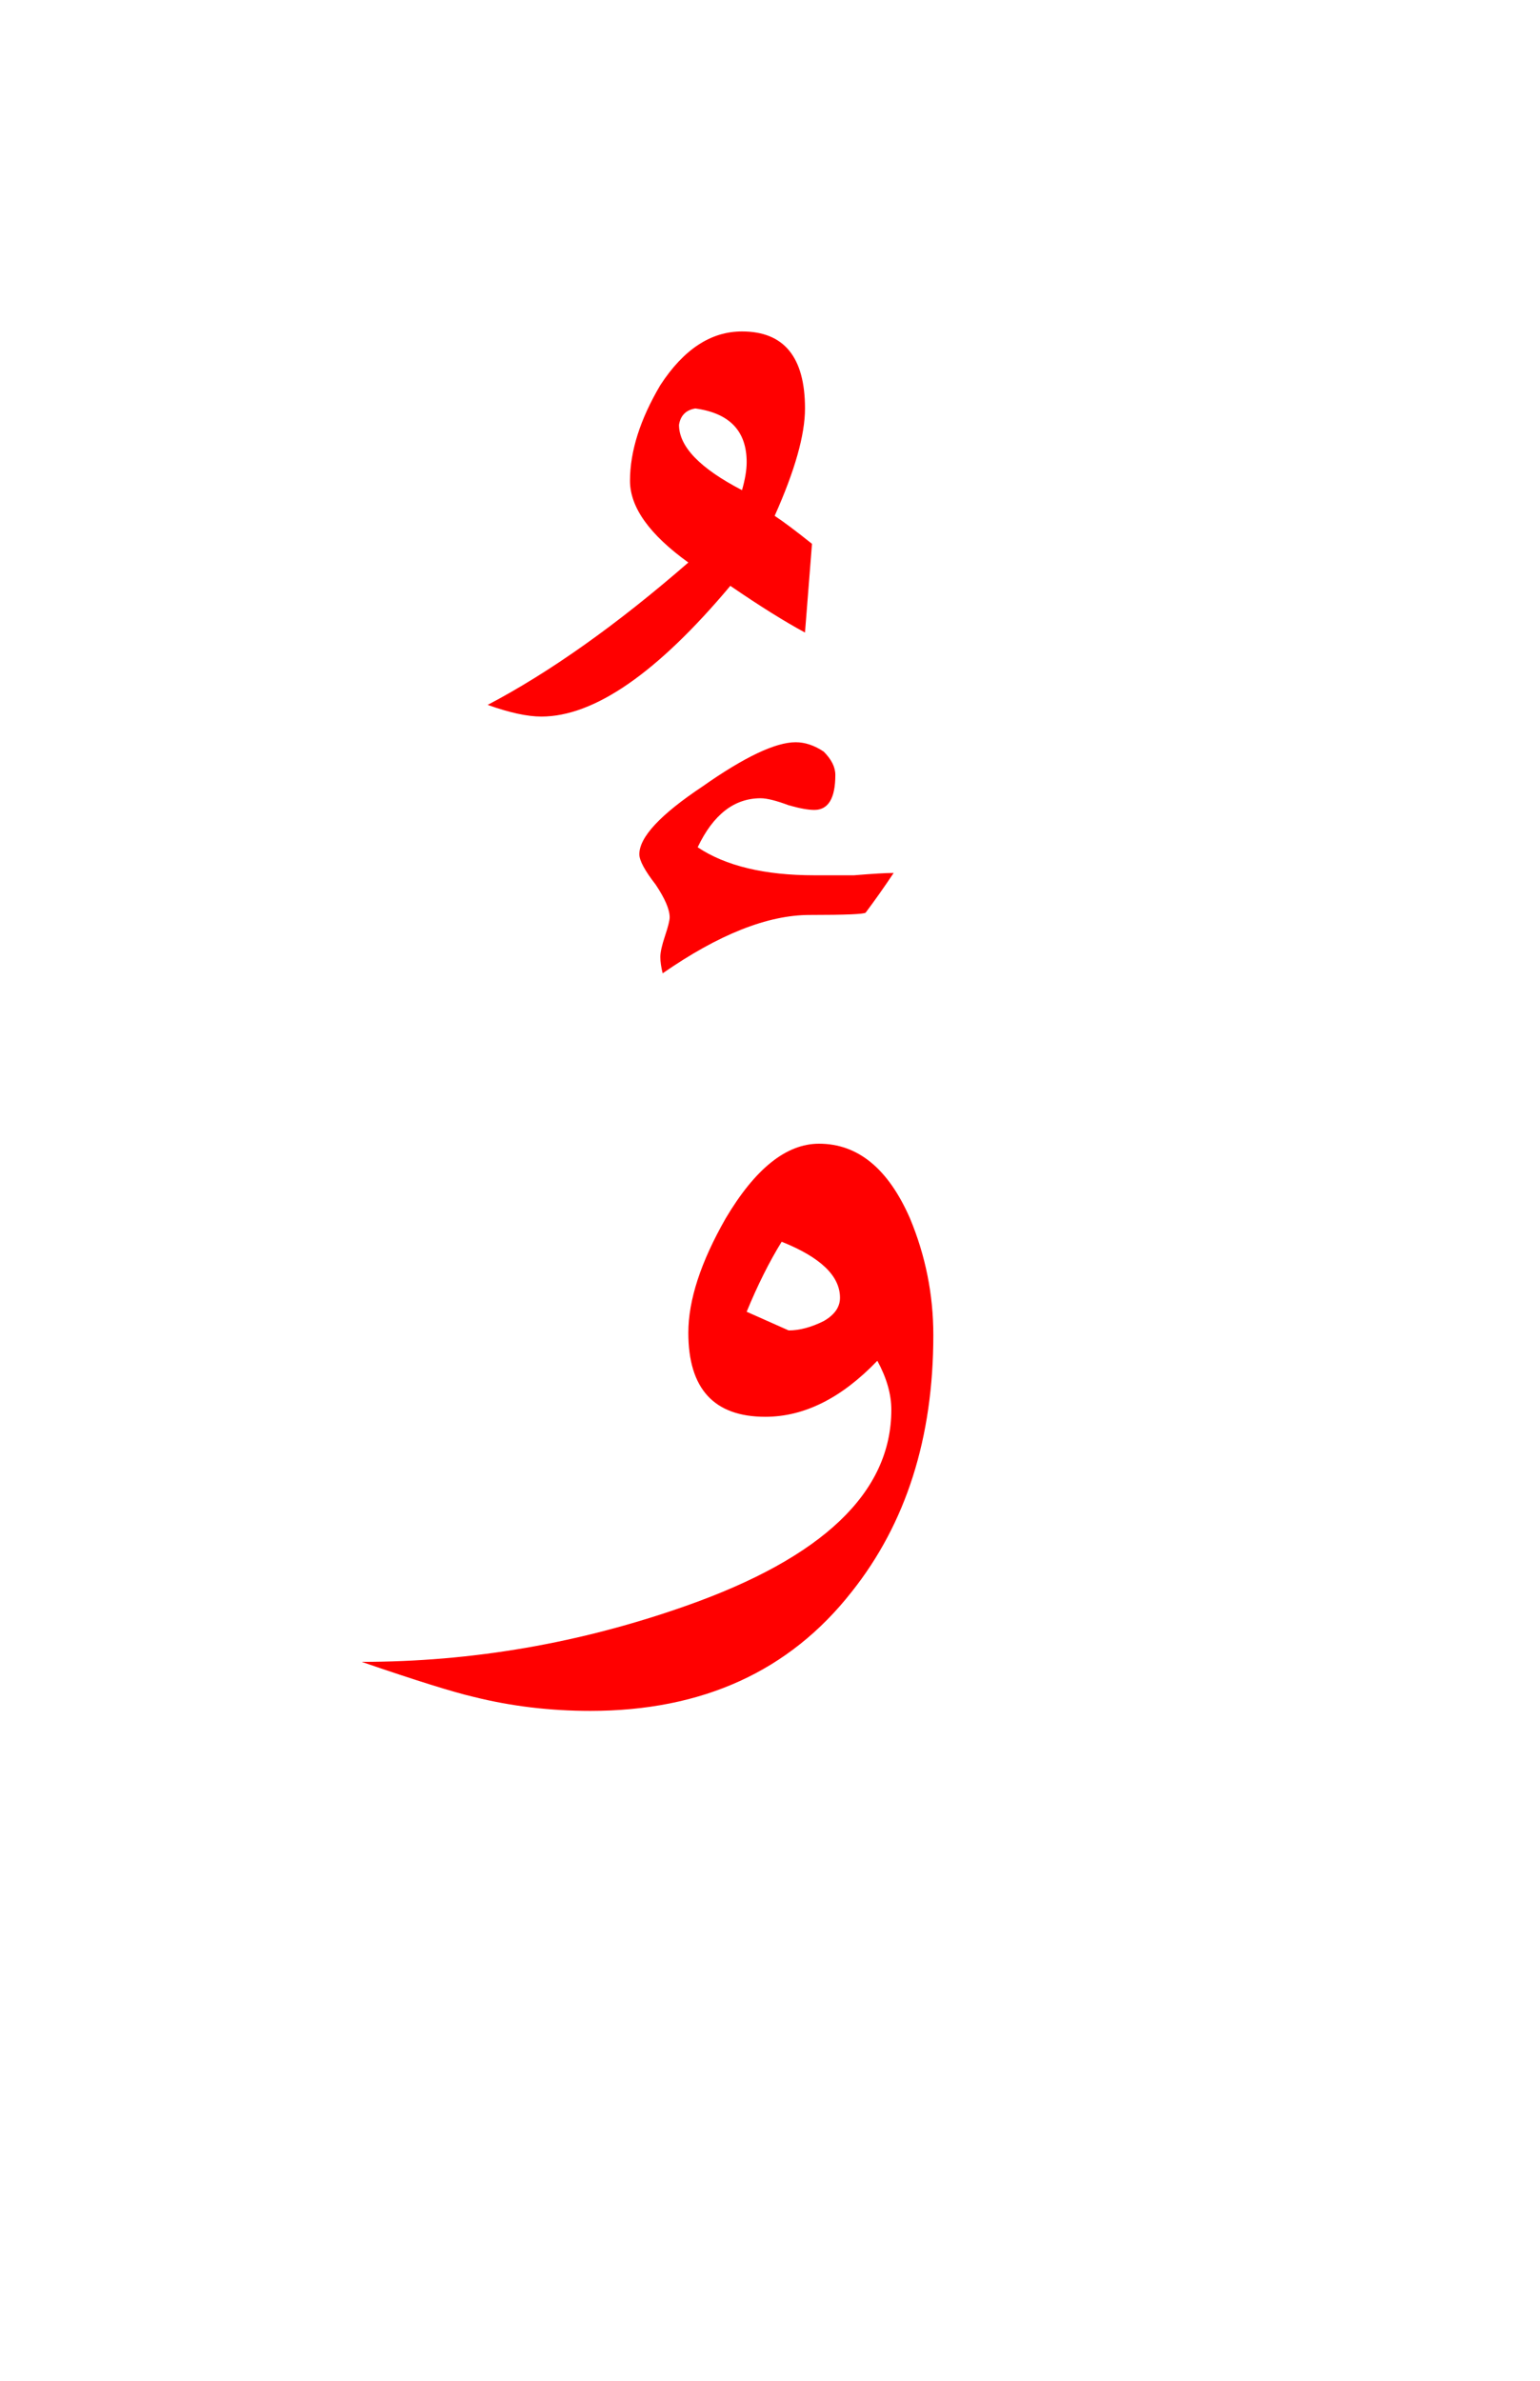 <?xml version="1.0" encoding="UTF-8" standalone="no"?><!DOCTYPE svg PUBLIC "-//W3C//DTD SVG 1.1//EN" "http://www.w3.org/Graphics/SVG/1.1/DTD/svg11.dtd"><svg width="100%" height="100%" viewBox="0 0 33 51" version="1.1" xmlns="http://www.w3.org/2000/svg" xmlns:xlink="http://www.w3.org/1999/xlink" xml:space="preserve" xmlns:serif="http://www.serif.com/" style="fill-rule:evenodd;clip-rule:evenodd;stroke-linecap:round;stroke-linejoin:round;"><g><path d="M19.5,26.1c-0.467,-1.067 -1.117,-1.6 -1.95,-1.6c-0.7,0 -1.367,0.533 -2,1.6c-0.533,0.933 -0.8,1.75 -0.8,2.45c0,1.2 0.55,1.8 1.65,1.8c0.833,0 1.633,-0.4 2.4,-1.2c0.2,0.367 0.3,0.717 0.3,1.05c0,1.767 -1.467,3.167 -4.4,4.2c-2.267,0.8 -4.583,1.2 -6.95,1.2c1.167,0.4 1.967,0.65 2.4,0.75c0.8,0.2 1.633,0.3 2.5,0.3c2.4,-0 4.267,-0.85 5.6,-2.55c1.167,-1.467 1.75,-3.3 1.75,-5.5c0,-0.867 -0.167,-1.7 -0.5,-2.5Zm-2.6,2.4l-0.9,-0.4c0.233,-0.567 0.483,-1.067 0.75,-1.5c0.833,0.333 1.25,0.733 1.25,1.2c0,0.2 -0.117,0.367 -0.35,0.5c-0.267,0.133 -0.517,0.2 -0.75,0.2Z" style="fill:#f00;"/><path d="M17.65,16.1c-0.2,-0.133 -0.4,-0.2 -0.6,-0.2c-0.433,-0 -1.1,0.317 -2,0.95c-0.9,0.6 -1.35,1.083 -1.35,1.45c-0,0.133 0.117,0.35 0.35,0.65c0.2,0.3 0.3,0.533 0.3,0.7c0,0.067 -0.033,0.2 -0.1,0.4c-0.067,0.2 -0.1,0.35 -0.1,0.45c-0,0.1 0.017,0.217 0.05,0.35c1.2,-0.833 2.25,-1.25 3.15,-1.25c0.767,0 1.167,-0.017 1.2,-0.05c0.2,-0.267 0.4,-0.55 0.6,-0.85c-0.167,-0 -0.45,0.017 -0.85,0.05l-0.85,0c-1.067,0 -1.9,-0.2 -2.5,-0.6c0.333,-0.7 0.783,-1.05 1.35,-1.05c0.133,0 0.333,0.05 0.6,0.15c0.233,0.067 0.417,0.1 0.55,0.1c0.3,0 0.45,-0.25 0.45,-0.75c-0,-0.167 -0.083,-0.333 -0.25,-0.5Z" style="fill:#f00;"/><path d="M17.25,8.75c0,-1.1 -0.45,-1.65 -1.35,-1.65c-0.667,0 -1.25,0.383 -1.75,1.15c-0.433,0.733 -0.65,1.417 -0.65,2.05c0,0.567 0.417,1.15 1.25,1.75c-1.533,1.333 -2.967,2.35 -4.3,3.05c0.467,0.167 0.85,0.25 1.15,0.25c1.133,0 2.483,-0.933 4.05,-2.8c0.633,0.433 1.167,0.767 1.6,1l0.15,-1.9c-0.333,-0.267 -0.6,-0.467 -0.8,-0.6c0.433,-0.967 0.65,-1.733 0.65,-2.3Zm-1.25,1.15c0,0.167 -0.033,0.367 -0.1,0.6c-0.9,-0.467 -1.35,-0.933 -1.35,-1.4c0.033,-0.2 0.15,-0.317 0.35,-0.35c0.733,0.1 1.1,0.483 1.1,1.15Z" style="fill:#f00;"/><path id="Layer0_0_6_STROKES" d="M-97.5,-49.65l-5.5,3.2m6.4,-0.95l-5.5,3.15m3.35,34.7l-5.45,3.15m4.6,-5.4l-5.5,3.15m66.9,-66.05l-5.45,3.15m4.6,-5.4l-5.5,3.2m2.65,45.85l-5.4,3.1m4.5,-5.35l-5.5,3.15m117.35,-21.3l-5.5,3.15m4.05,36.2l-5.5,3.15m54.35,-22.75l-5.5,3.15m7.85,-50.4l-5.45,3.15m-42.25,106.65l-5.5,3.15m55.65,-26.65l-5.5,3.15m-152.35,-1.25l-5.5,3.15m4.65,-5.4l-5.5,3.2m-54.15,20.5l-5.5,3.15m4.6,-5.4l-5.45,3.2" style="fill:none;fill-rule:nonzero;stroke:#f00;stroke-width:1.7px;"/></g></svg>